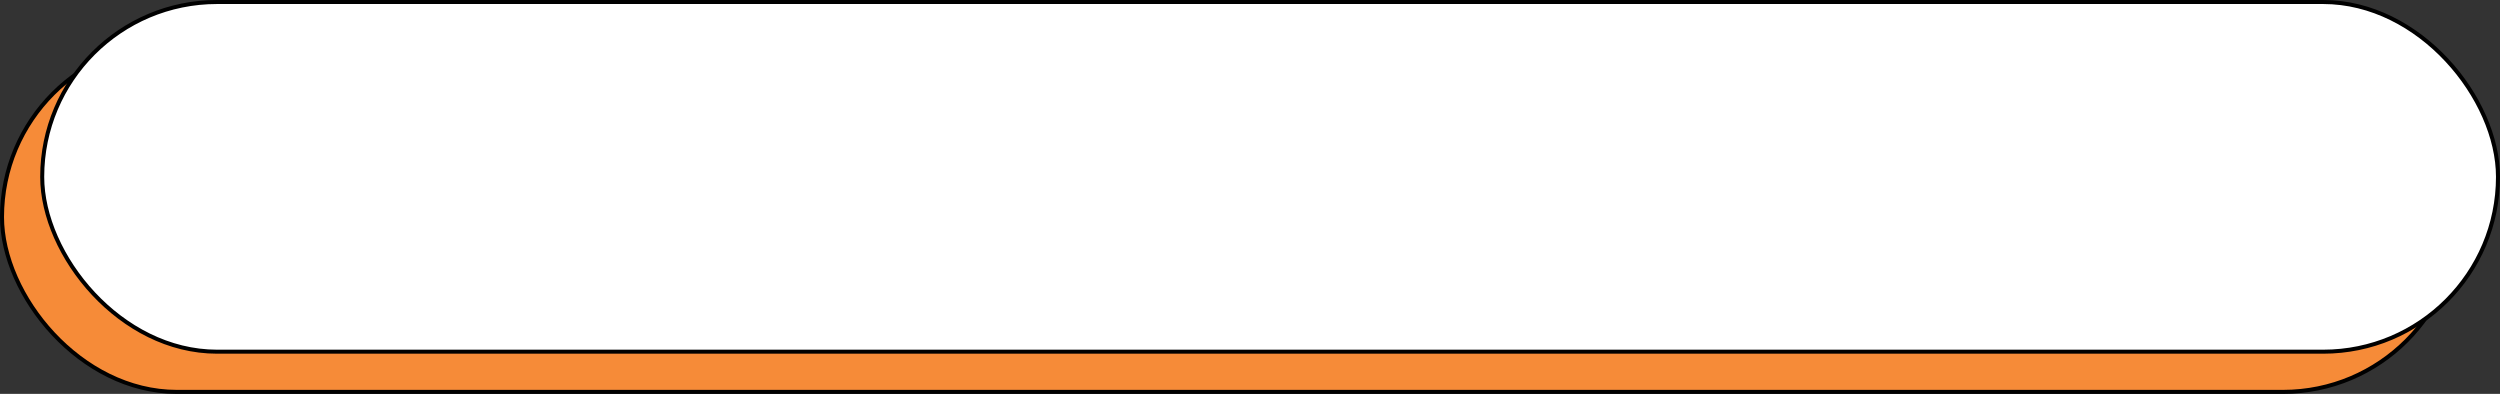 <svg width="311" height="49" viewBox="0 0 311 49" fill="none" xmlns="http://www.w3.org/2000/svg">
<rect x="0" y="0" width="311" height="49" fill="#333333" stroke="none"/>
<rect x="0.25" y="5.25" width="305.5" height="43.5" rx="21.75" fill="#F68B38" stroke="black" stroke-width="0.5"/>
<rect x="5.25" y="0.25" width="305.5" height="43.5" rx="21.75" fill="white" stroke="black" stroke-width="0.5"/>
</svg>
